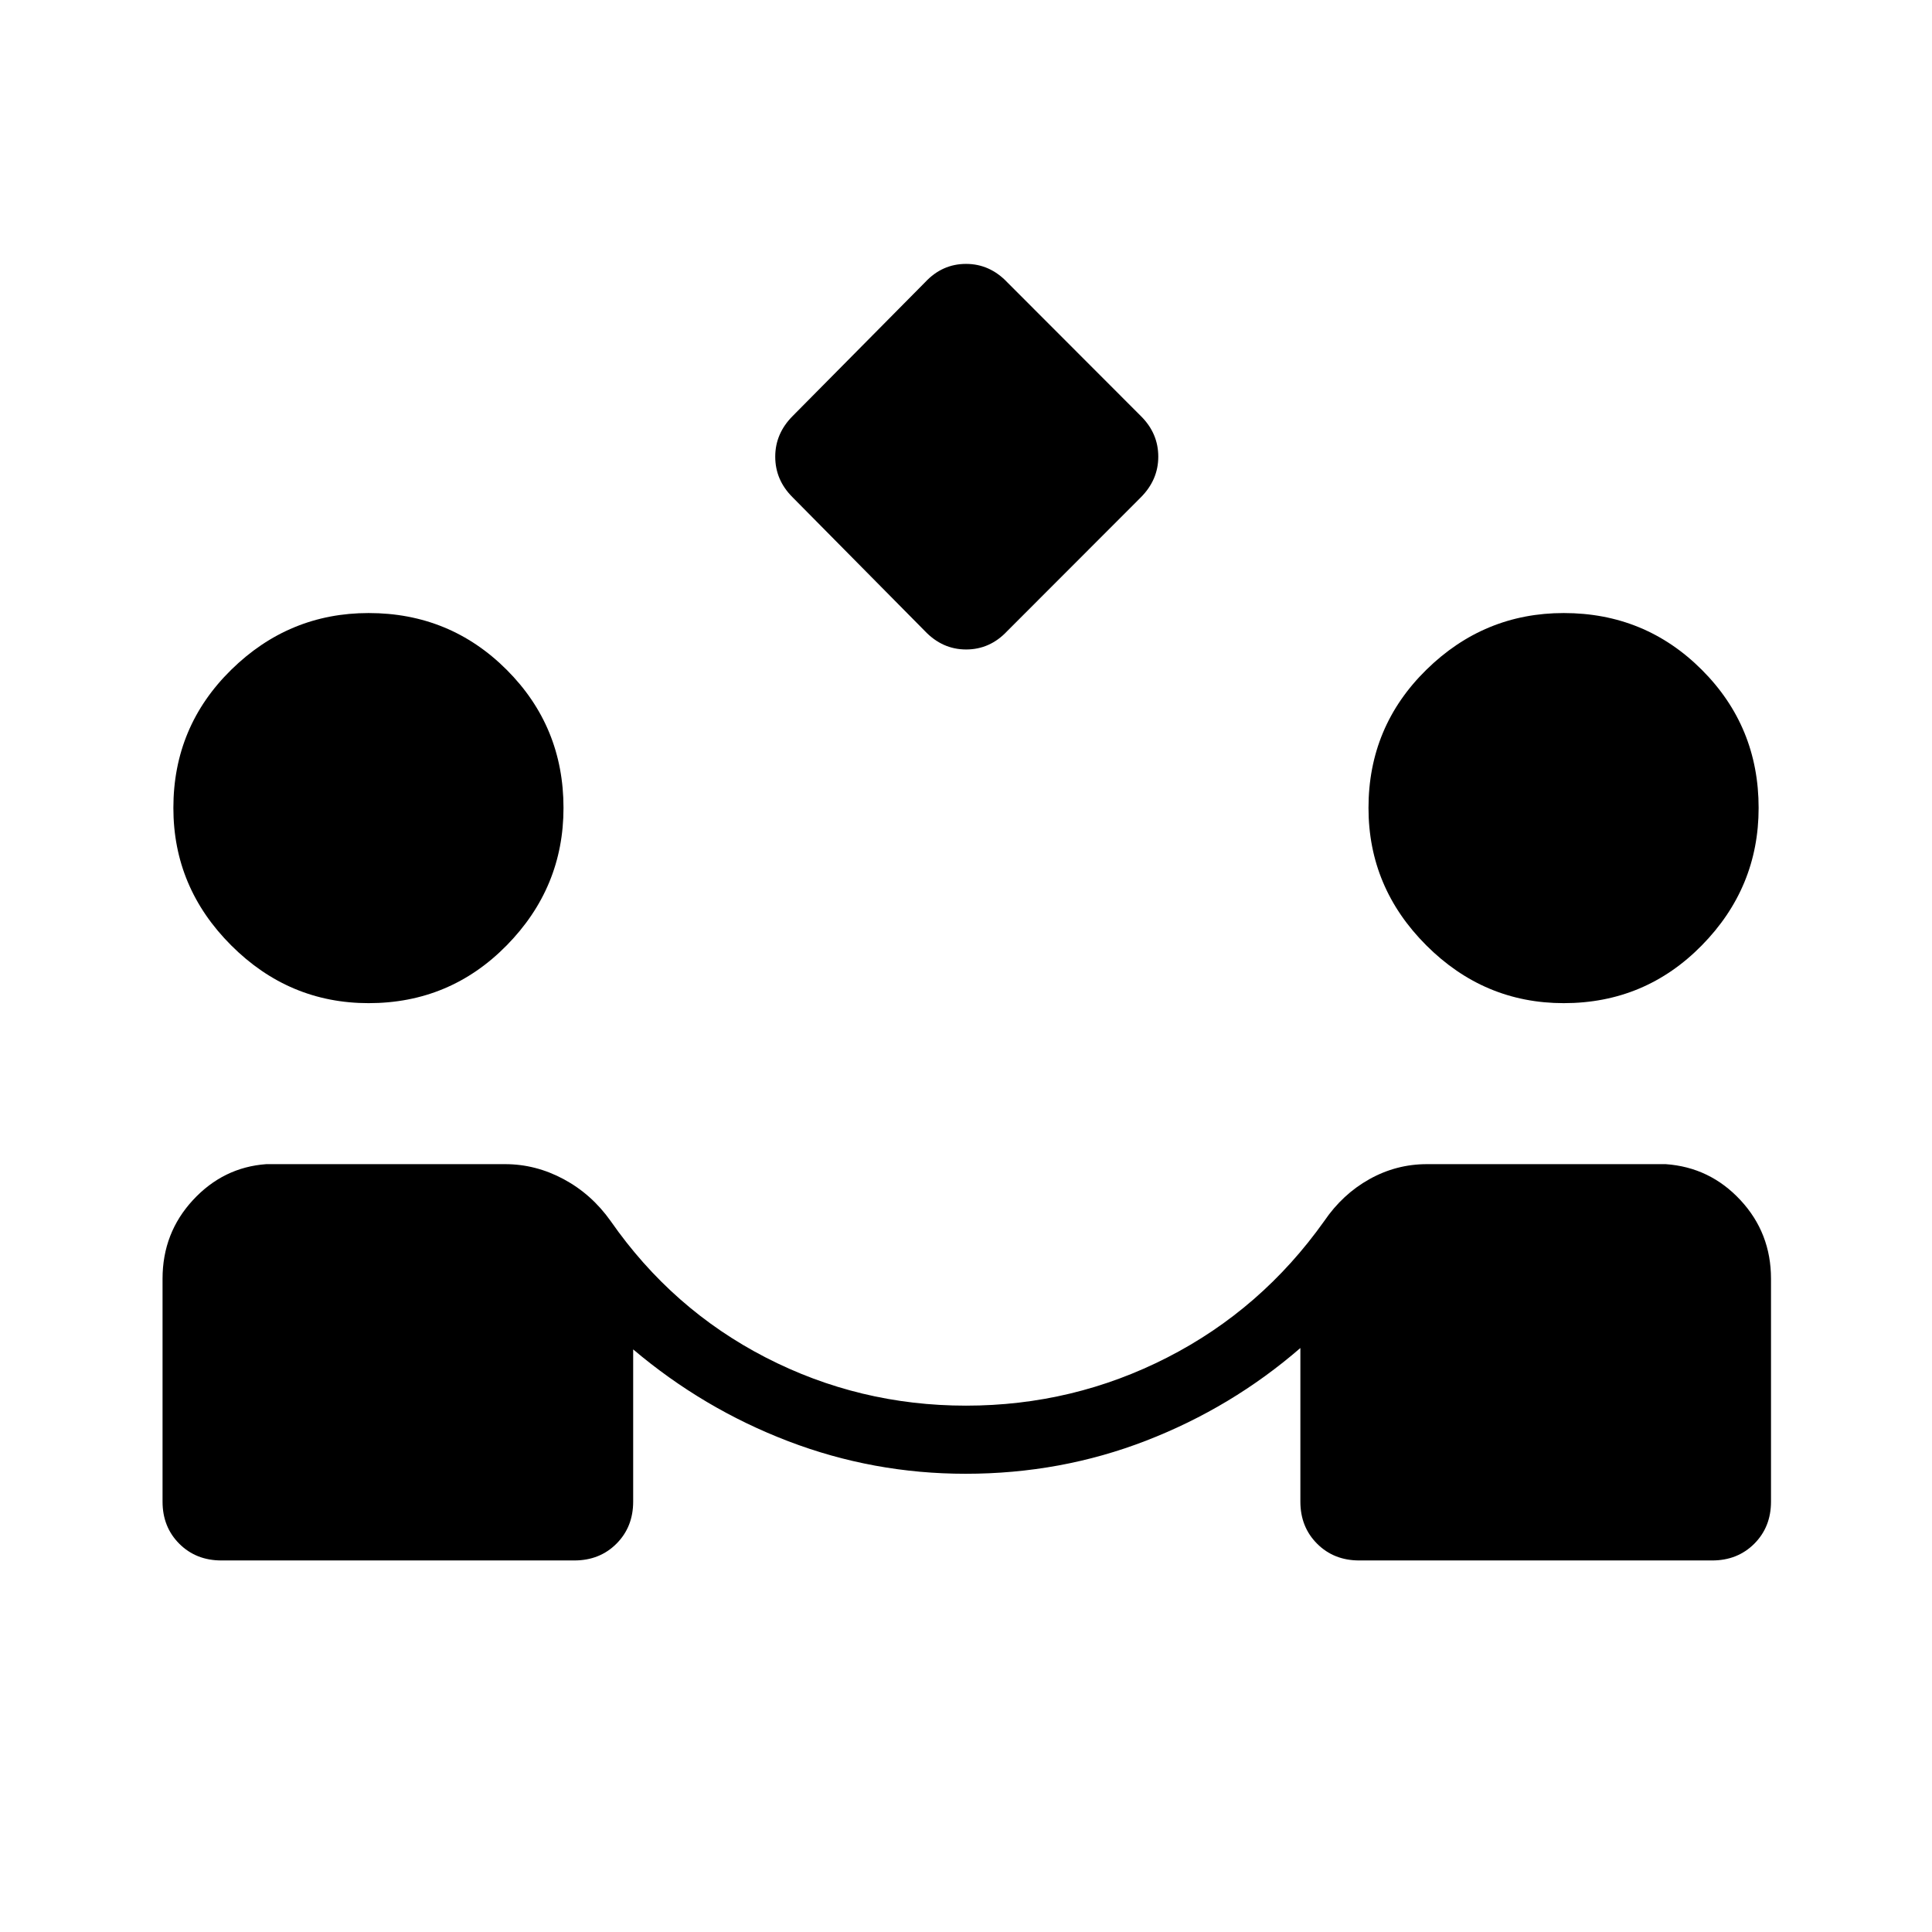 <svg xmlns="http://www.w3.org/2000/svg" height="40" viewBox="0 -960 960 960" width="40"><path d="m459.49-646.51-65.76-66.5q-8.52-8.53-8.52-20.07 0-11.54 8.71-20.25l65.83-66.5q8.46-9.04 20.28-9.04t20.56 9.23l66.42 66.5q8.53 8.52 8.53 20.06t-8.72 20.26l-66.43 66.5q-8.52 9.04-20.34 9.04t-20.56-9.23ZM110-184.62q-12.6 0-20.92-8.31-8.31-8.31-8.31-20.92v-110.77q0-22.71 15.09-39.05 15.09-16.33 36.45-17.87H251q15.18 0 29.08 7.46 13.89 7.46 23.36 20.82 30.53 43.82 77.01 67.77 46.47 23.95 99.55 23.95 53.25 0 100.06-23.95T658-353.26q9.1-13.36 22.46-20.82 13.37-7.46 28.54-7.46h118.69q21.95 1.54 37.13 17.87Q880-347.33 880-324.62v110.77q0 12.61-8.31 20.92-8.32 8.31-20.92 8.31H675.38q-12.6 0-20.91-8.31-8.32-8.31-8.32-20.92v-76.33q-34.12 29.56-76.62 46.03-42.49 16.46-89.71 16.46-45.85 0-88.1-16.16-42.26-16.16-77.1-45.64v75.64q0 12.61-8.32 20.92-8.31 8.31-20.92 8.31H110Zm73.17-276.92q-39.58 0-68.3-28.72-28.72-28.71-28.72-68.29 0-40.4 28.72-68.62 28.72-28.21 68.3-28.21 40.39 0 68.61 28.21Q280-598.95 280-558.55q0 39.58-28.22 68.29-28.22 28.72-68.61 28.72Zm593.84 0q-39.57 0-68.29-28.72Q680-518.97 680-558.55q0-40.4 28.72-68.62 28.72-28.21 68.29-28.21 40.4 0 68.62 28.21 28.22 28.22 28.22 68.62 0 39.58-28.22 68.29-28.22 28.72-68.62 28.72Z"/></svg>